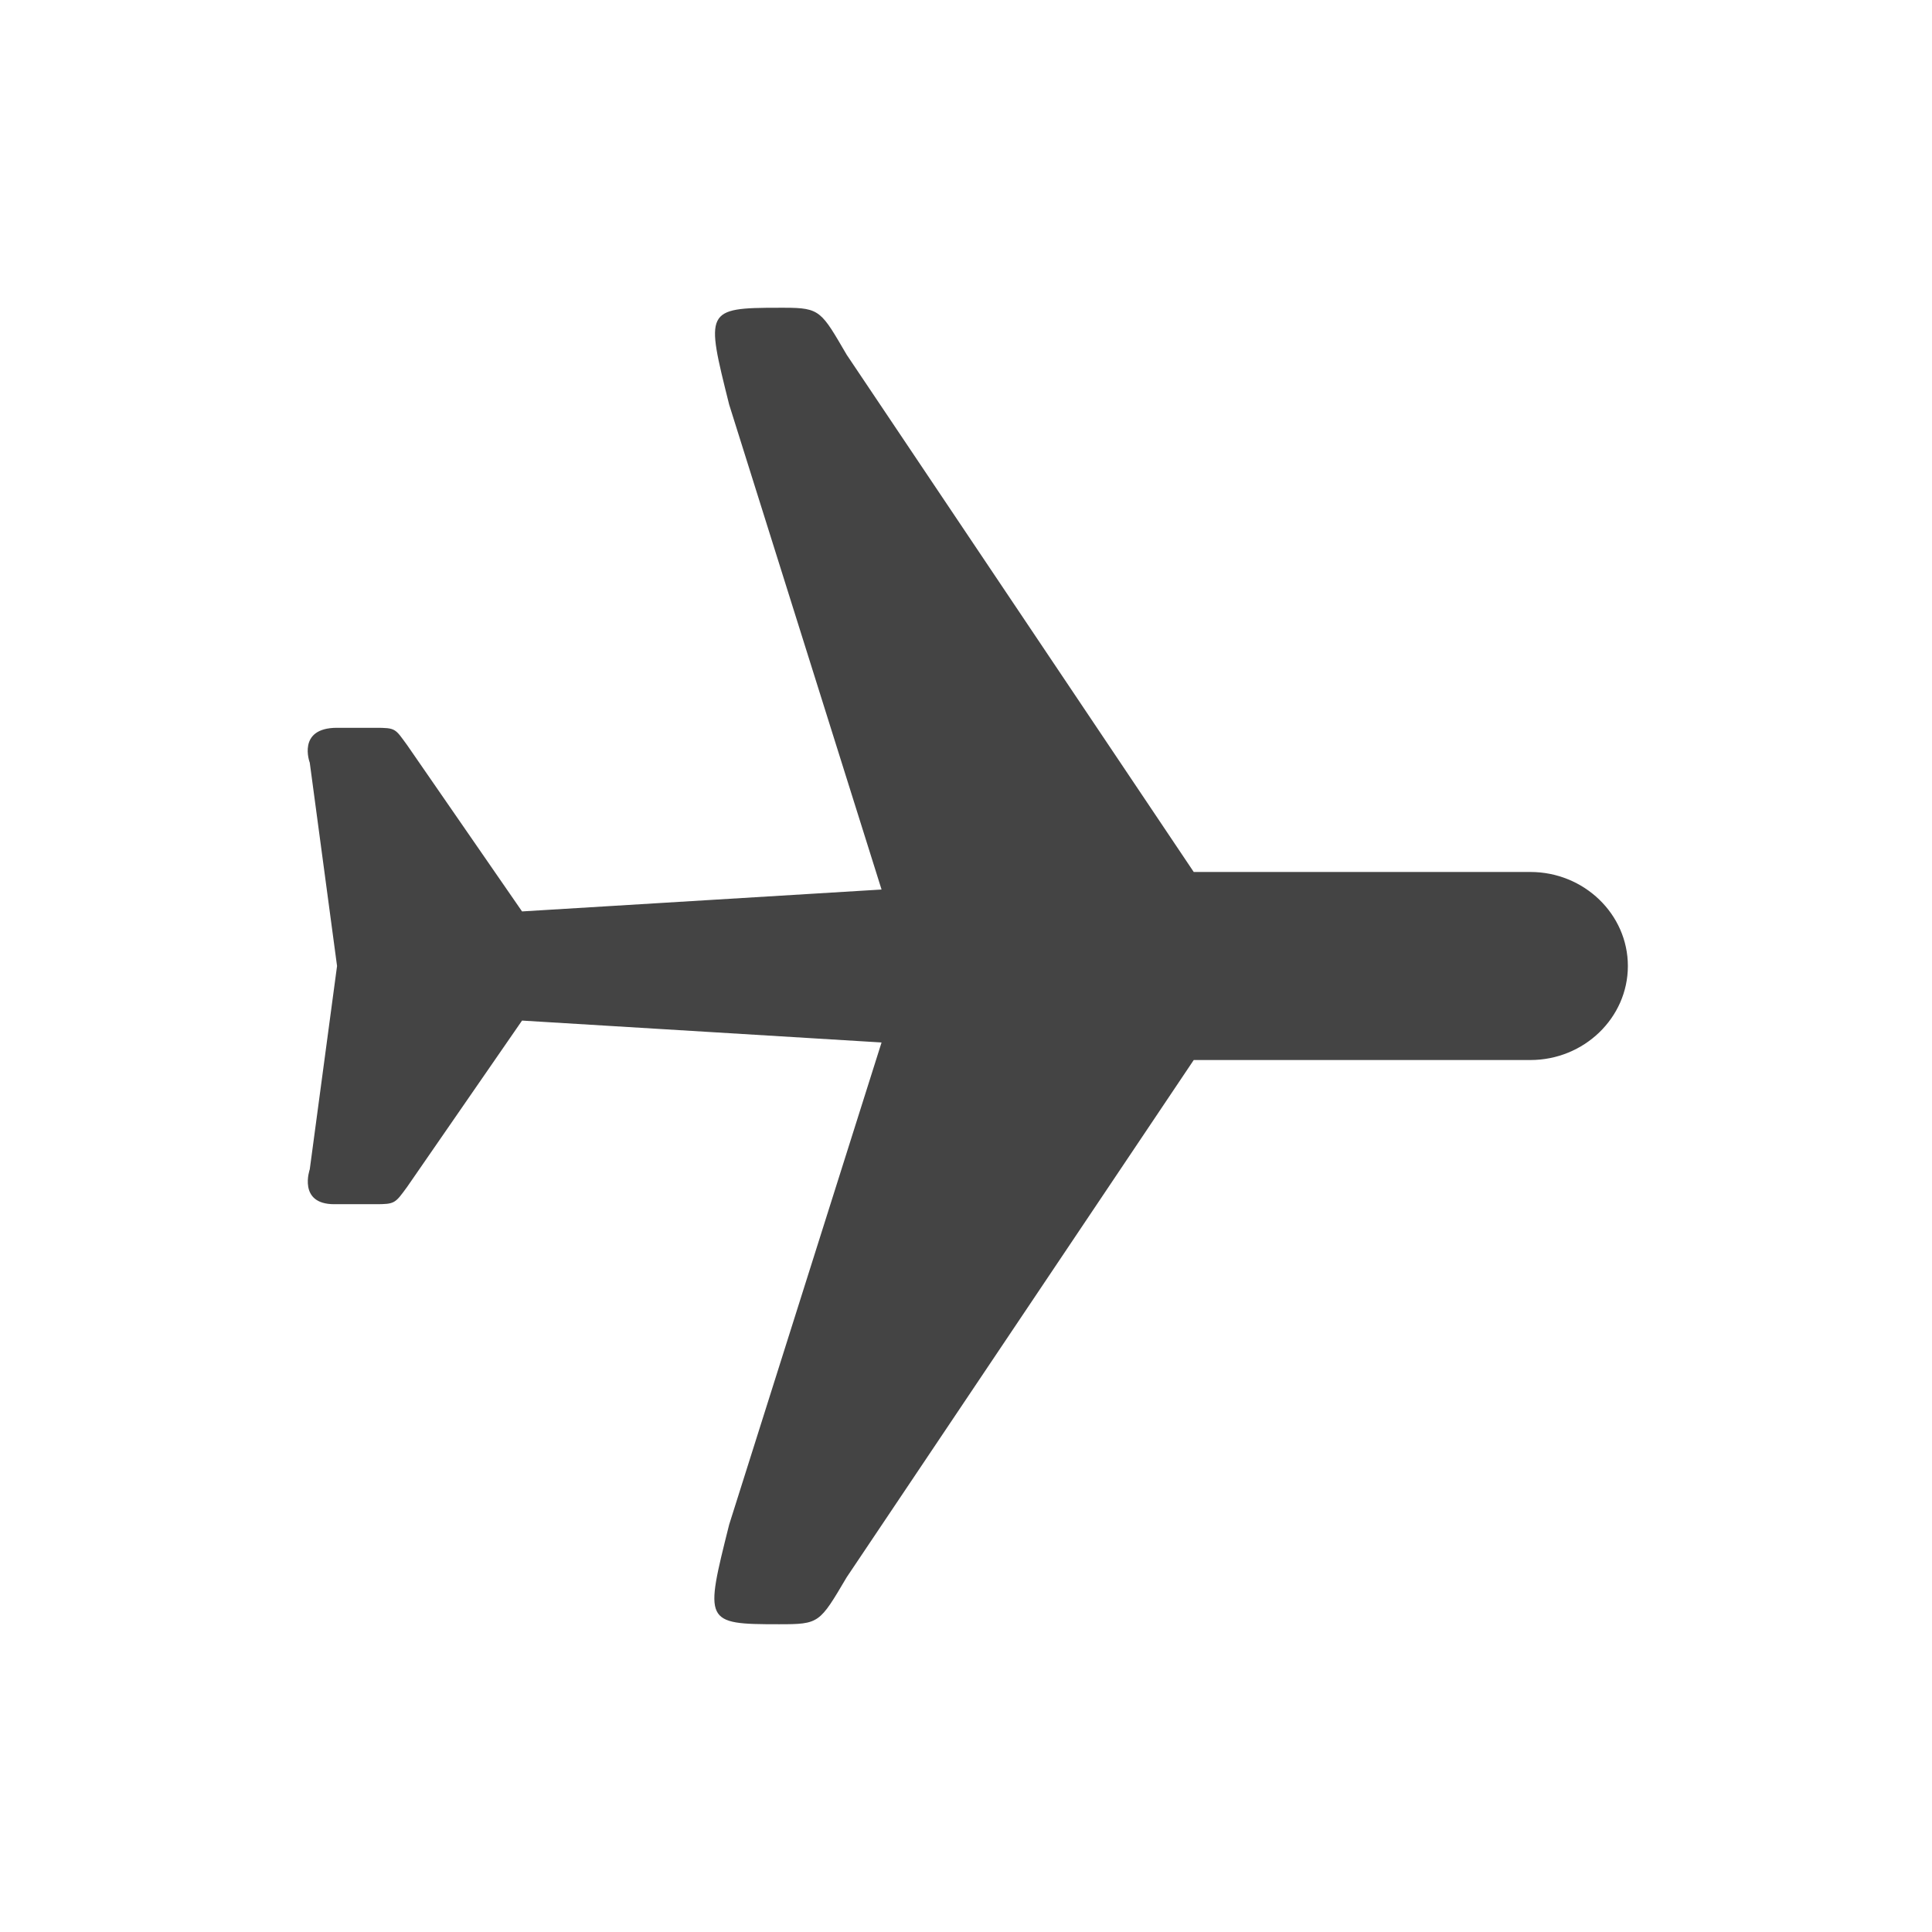 <svg xmlns="http://www.w3.org/2000/svg" style="fill-rule:evenodd;clip-rule:evenodd;stroke-linejoin:round;stroke-miterlimit:2" width="100%" height="100%" version="1.1" viewBox="0 0 24 24" xml:space="preserve">
 <defs>
  <style id="current-color-scheme" type="text/css">
   .ColorScheme-Text { color:#444444; } .ColorScheme-Highlight { color:#4285f4; } .ColorScheme-NeutralText { color:#ff9800; } .ColorScheme-PositiveText { color:#4caf50; } .ColorScheme-NegativeText { color:#f44336; }
  </style>
 </defs>
 <path style="fill:currentColor;" class="ColorScheme-Text" d="M9.677,3.823c-0.923,-0 -0.911,0.035 -0.619,1.203l1.893,6.024l-4.466,0.272l-1.426,-2.064c-0.152,-0.208 -0.14,-0.217 -0.397,-0.217l-0.475,-0c-0.503,-0 -0.339,0.433 -0.339,0.433l0.339,2.526l-0.339,2.526c-0,-0 -0.152,0.433 0.304,0.433l0.51,0c0.245,0 0.245,-0.009 0.397,-0.217l1.426,-2.064l4.466,0.272l-1.893,5.989c-0.304,1.215 -0.315,1.238 0.619,1.238c0.502,0 0.502,-0.011 0.841,-0.584l4.311,-6.425l4.182,0c0.667,0 1.211,-0.525 1.211,-1.168c0,-0.643 -0.544,-1.168 -1.211,-1.168l-4.182,-0l-4.311,-6.425c-0.315,-0.538 -0.327,-0.584 -0.771,-0.584l-0.07,-0Z"/>
</svg>
